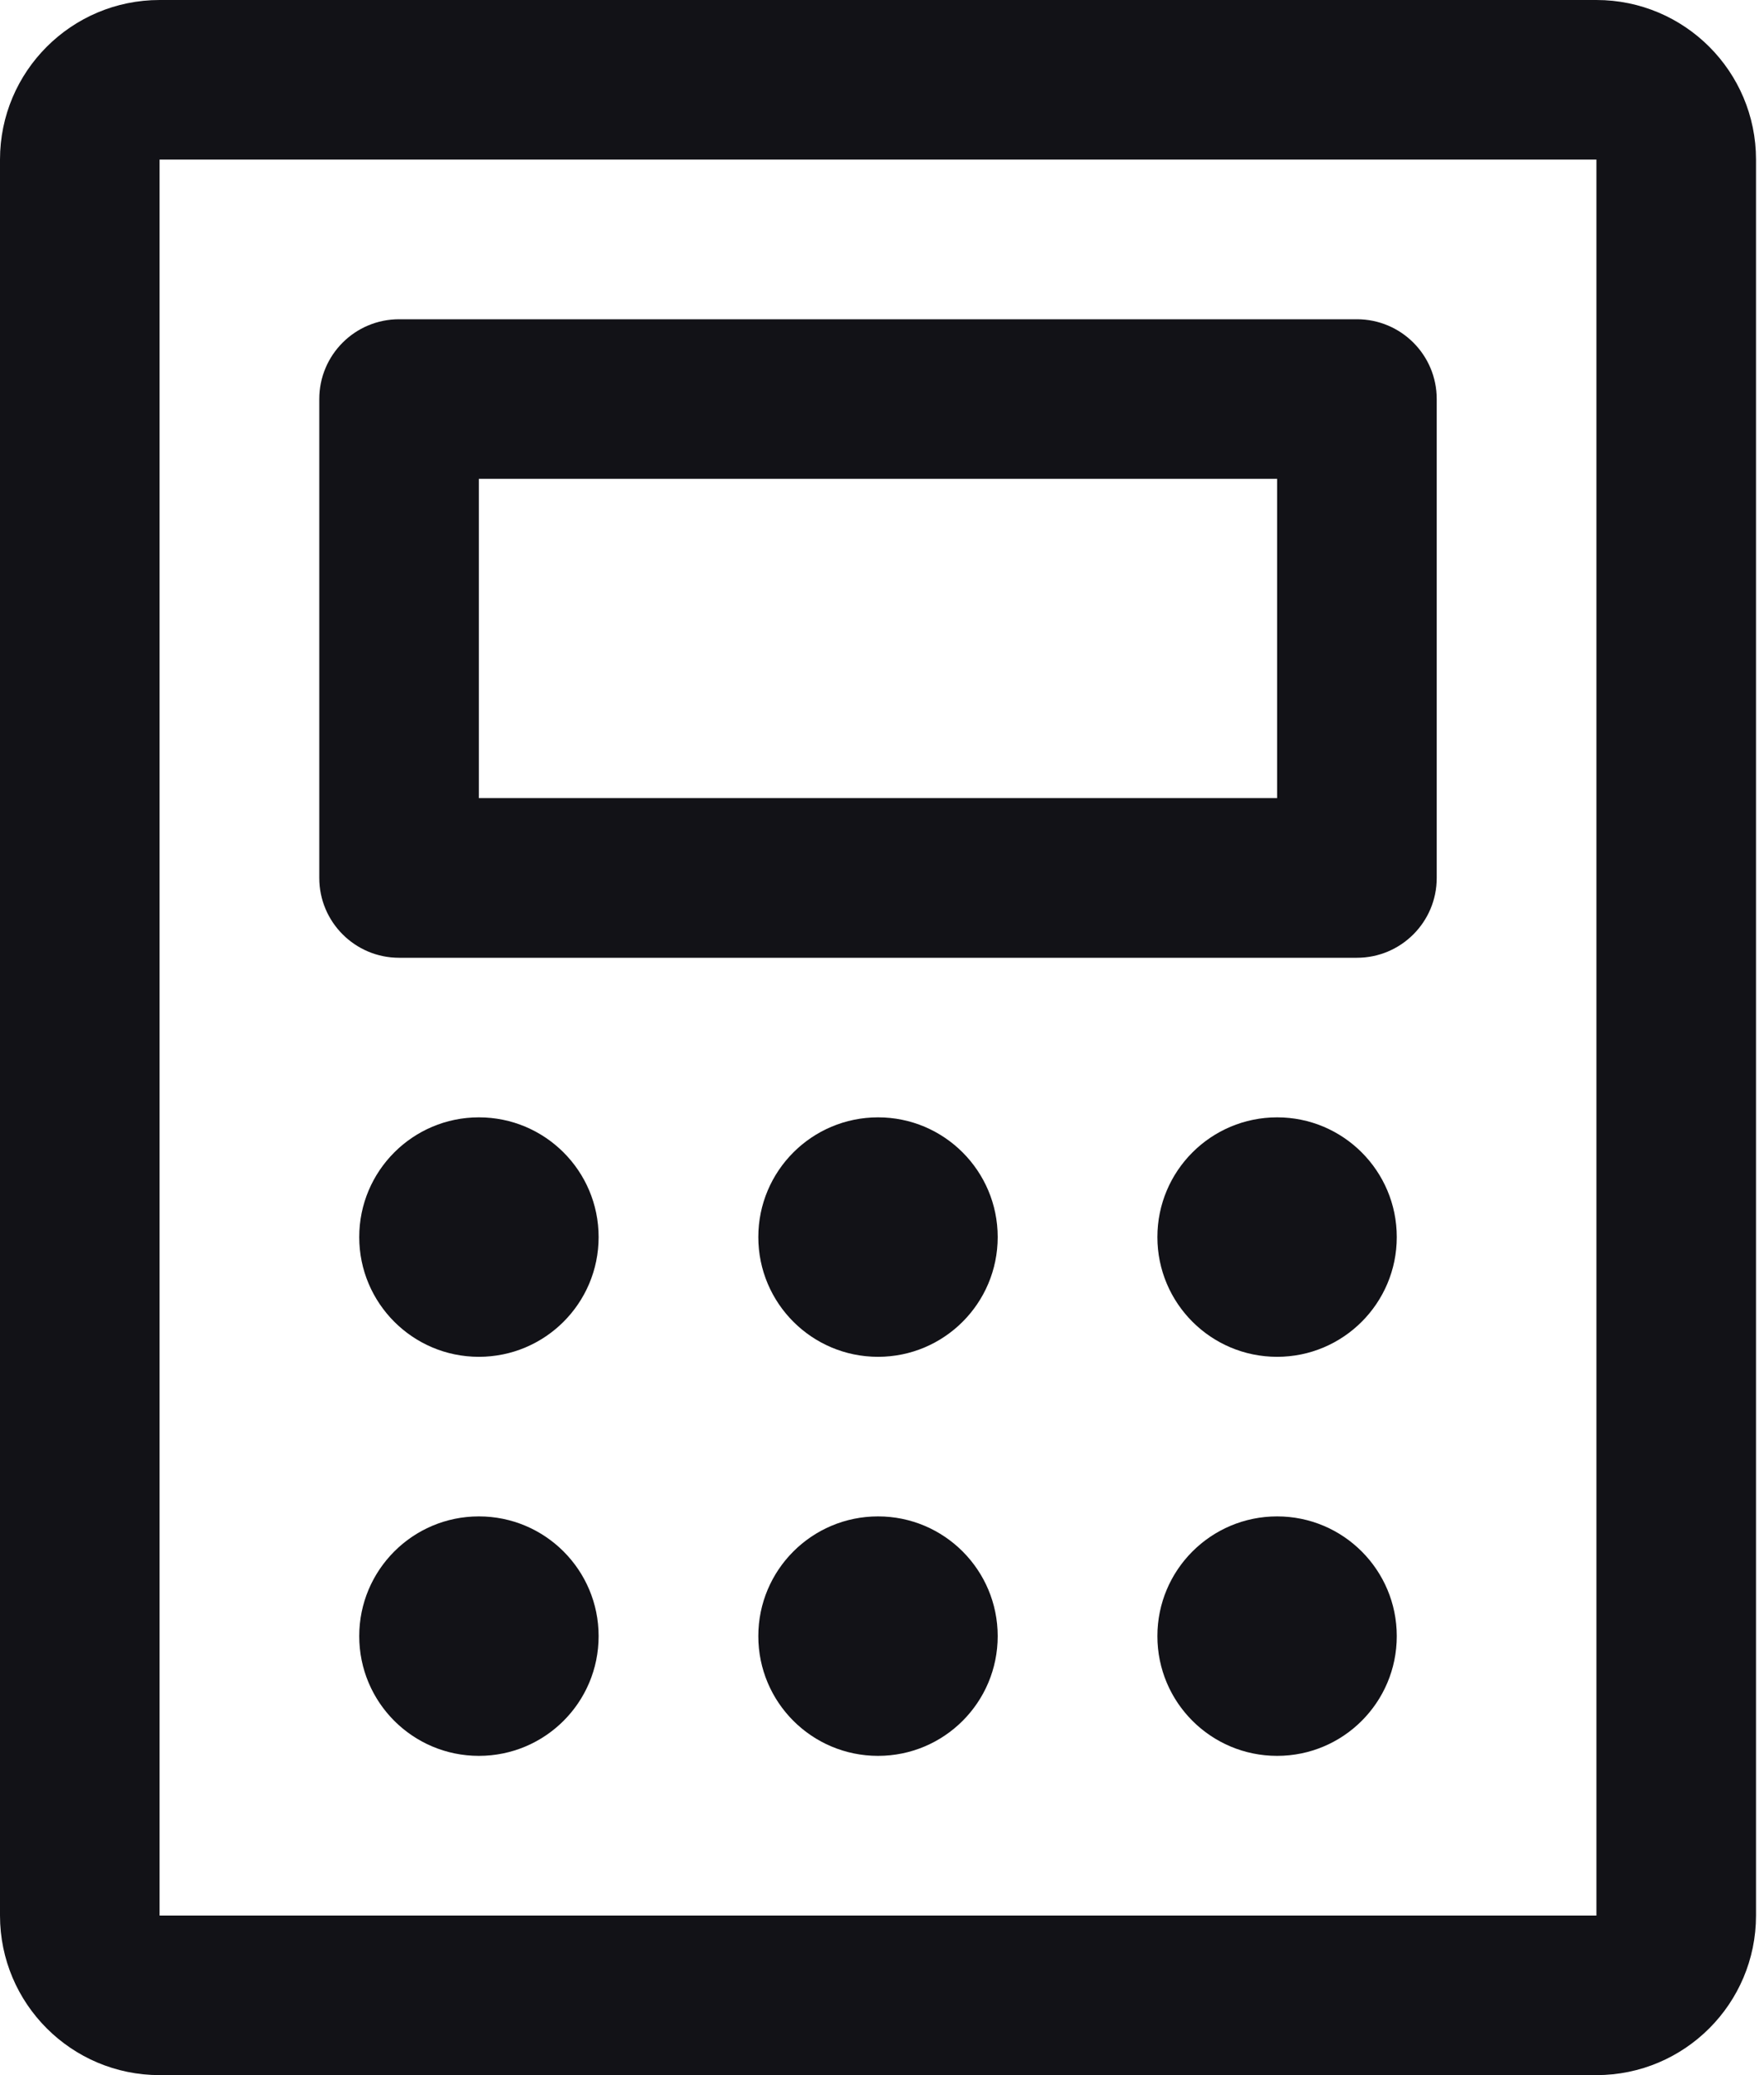 <svg width="17" height="20" viewBox="0 0 17 20" fill="none" xmlns="http://www.w3.org/2000/svg">
<path fill-rule="evenodd" clip-rule="evenodd" d="M3.846 9.231H13.077C13.502 9.231 13.846 8.886 13.846 8.462V3.846C13.846 3.421 13.502 3.077 13.077 3.077H3.846C3.421 3.077 3.077 3.421 3.077 3.846V8.462C3.077 8.886 3.421 9.231 3.846 9.231ZM4.615 4.615H12.308V7.692H4.615V4.615ZM15.385 0H1.538C0.689 0 0 0.689 0 1.538V18.462C0 19.311 0.689 20 1.538 20H15.385C16.234 20 16.923 19.311 16.923 18.462V1.538C16.923 0.689 16.234 0 15.385 0ZM15.385 18.462H1.538V1.538H15.385V18.462ZM5.769 11.923C5.769 12.56 5.253 13.077 4.615 13.077C3.978 13.077 3.462 12.56 3.462 11.923C3.462 11.286 3.978 10.769 4.615 10.769C5.253 10.769 5.769 11.286 5.769 11.923ZM9.615 11.923C9.615 12.56 9.099 13.077 8.462 13.077C7.824 13.077 7.308 12.56 7.308 11.923C7.308 11.286 7.824 10.769 8.462 10.769C9.099 10.769 9.615 11.286 9.615 11.923ZM13.461 11.923C13.461 12.56 12.945 13.077 12.308 13.077C11.67 13.077 11.154 12.56 11.154 11.923C11.154 11.286 11.67 10.769 12.308 10.769C12.945 10.769 13.461 11.286 13.461 11.923ZM5.769 15.769C5.769 16.407 5.253 16.923 4.615 16.923C3.978 16.923 3.462 16.407 3.462 15.769C3.462 15.132 3.978 14.615 4.615 14.615C5.253 14.615 5.769 15.132 5.769 15.769ZM9.615 15.769C9.615 16.407 9.099 16.923 8.462 16.923C7.824 16.923 7.308 16.407 7.308 15.769C7.308 15.132 7.824 14.615 8.462 14.615C9.099 14.615 9.615 15.132 9.615 15.769ZM13.461 15.769C13.461 16.407 12.945 16.923 12.308 16.923C11.67 16.923 11.154 16.407 11.154 15.769C11.154 15.132 11.67 14.615 12.308 14.615C12.945 14.615 13.461 15.132 13.461 15.769Z" fill="#121217"/>
</svg>
